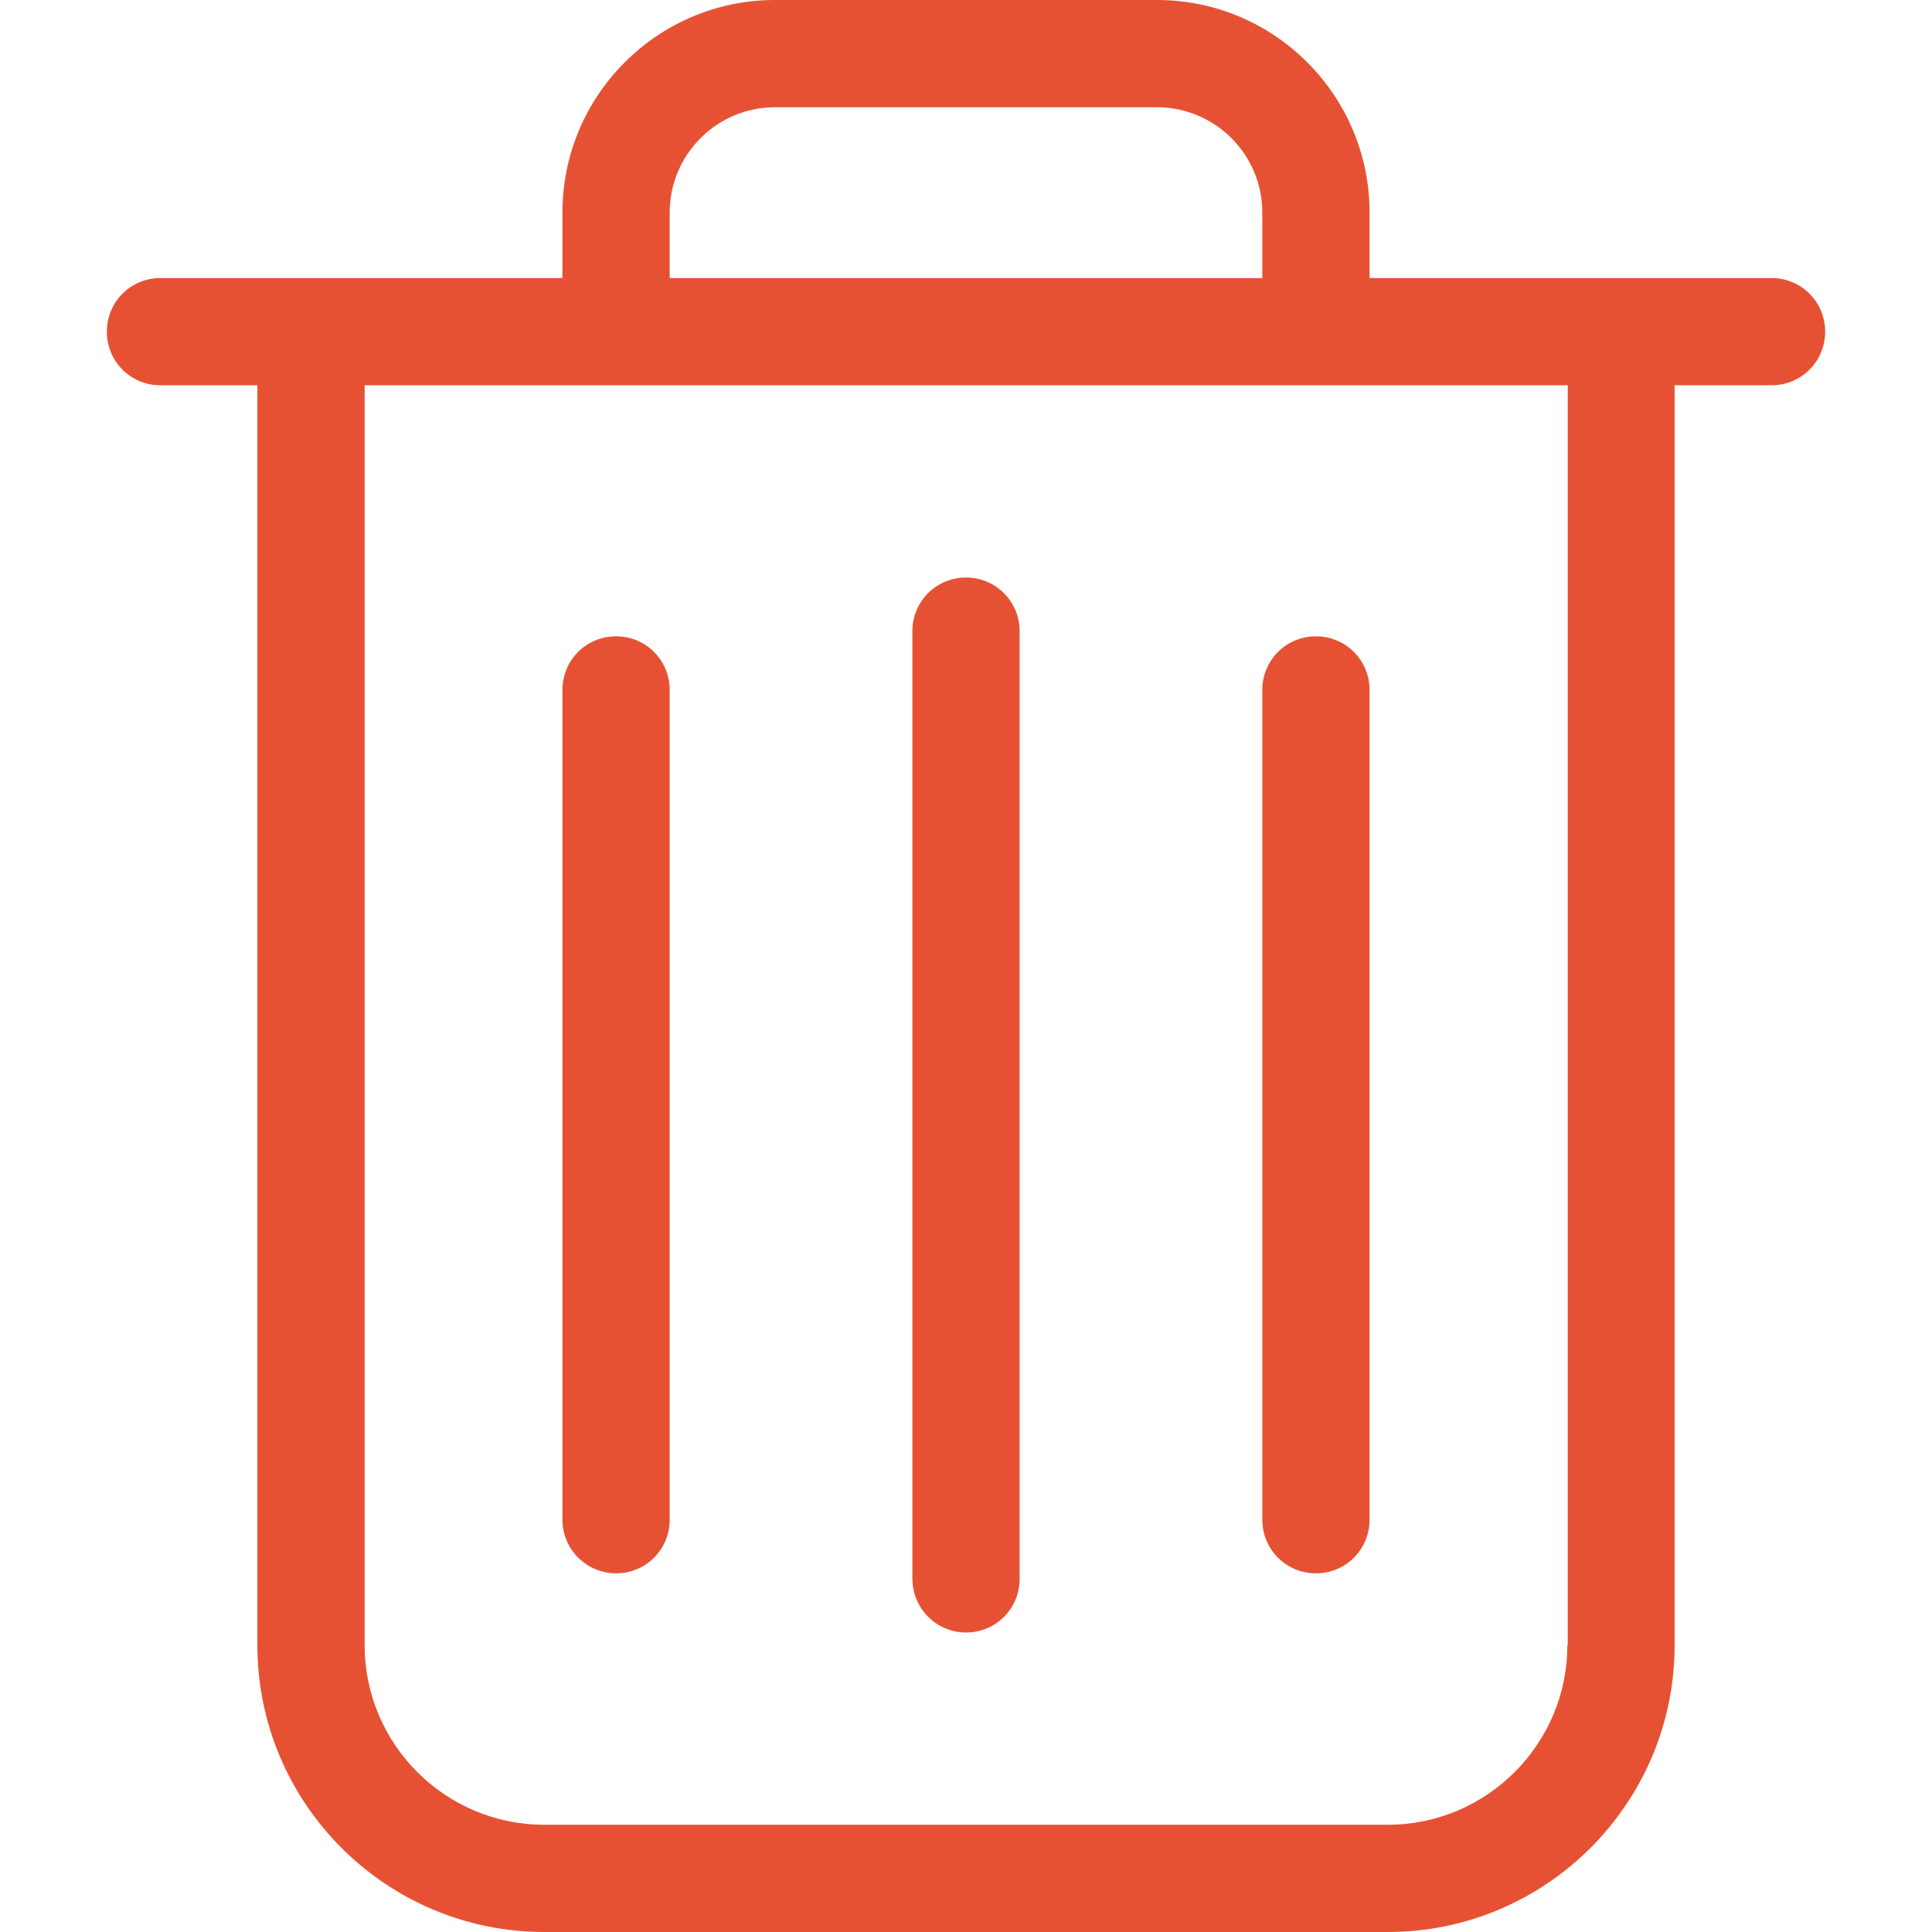 <?xml version="1.0" encoding="iso-8859-1"?>
<!-- Generator: Adobe Illustrator 19.1.0, SVG Export Plug-In . SVG Version: 6.00 Build 0)  -->
<svg version="1.1" id="Capa_1" xmlns="http://www.w3.org/2000/svg" xmlns:xlink="http://www.w3.org/1999/xlink" x="0px" y="0px"
	 viewBox="0 0 486.4 486.4" style="enable-background:new 0 0 486.4 486.4;" xml:space="preserve">
<g>
	<g>
		<path fill="#E75133" d="M446,70H344.8V53.5c0-29.5-24-53.5-53.5-53.5h-96.2c-29.5,0-53.5,24-53.5,53.5V70H40.4c-7.5,0-13.5,6-13.5,13.5
			S32.9,97,40.4,97h24.4v317.2c0,39.8,32.4,72.2,72.2,72.2h212.4c39.8,0,72.2-32.4,72.2-72.2V97H446c7.5,0,13.5-6,13.5-13.5
			S453.5,70,446,70z M168.6,53.5c0-14.6,11.9-26.5,26.5-26.5h96.2c14.6,0,26.5,11.9,26.5,26.5V70H168.6V53.5z M394.6,414.2
			c0,24.9-20.3,45.2-45.2,45.2H137c-24.9,0-45.2-20.3-45.2-45.2V97h302.9v317.2H394.6z"/>
		<path fill="#E75133"  d="M243.2,411c7.5,0,13.5-6,13.5-13.5V158.9c0-7.5-6-13.5-13.5-13.5s-13.5,6-13.5,13.5v238.5
			C229.7,404.9,235.7,411,243.2,411z"/>
		<path fill="#E75133"  d="M155.1,396.1c7.5,0,13.5-6,13.5-13.5V173.7c0-7.5-6-13.5-13.5-13.5s-13.5,6-13.5,13.5v208.9
			C141.6,390.1,147.7,396.1,155.1,396.1z"/>
		<path fill="#E75133"  d="M331.3,396.1c7.5,0,13.5-6,13.5-13.5V173.7c0-7.5-6-13.5-13.5-13.5s-13.5,6-13.5,13.5v208.9
			C317.8,390.1,323.8,396.1,331.3,396.1z"/>
	</g>
</g>
<g>
</g>
<g>
</g>
<g>
</g>
<g>
</g>
<g>
</g>
<g>
</g>
<g>
</g>
<g>
</g>
<g>
</g>
<g>
</g>
<g>
</g>
<g>
</g>
<g>
</g>
<g>
</g>
<g>
</g>
</svg>
